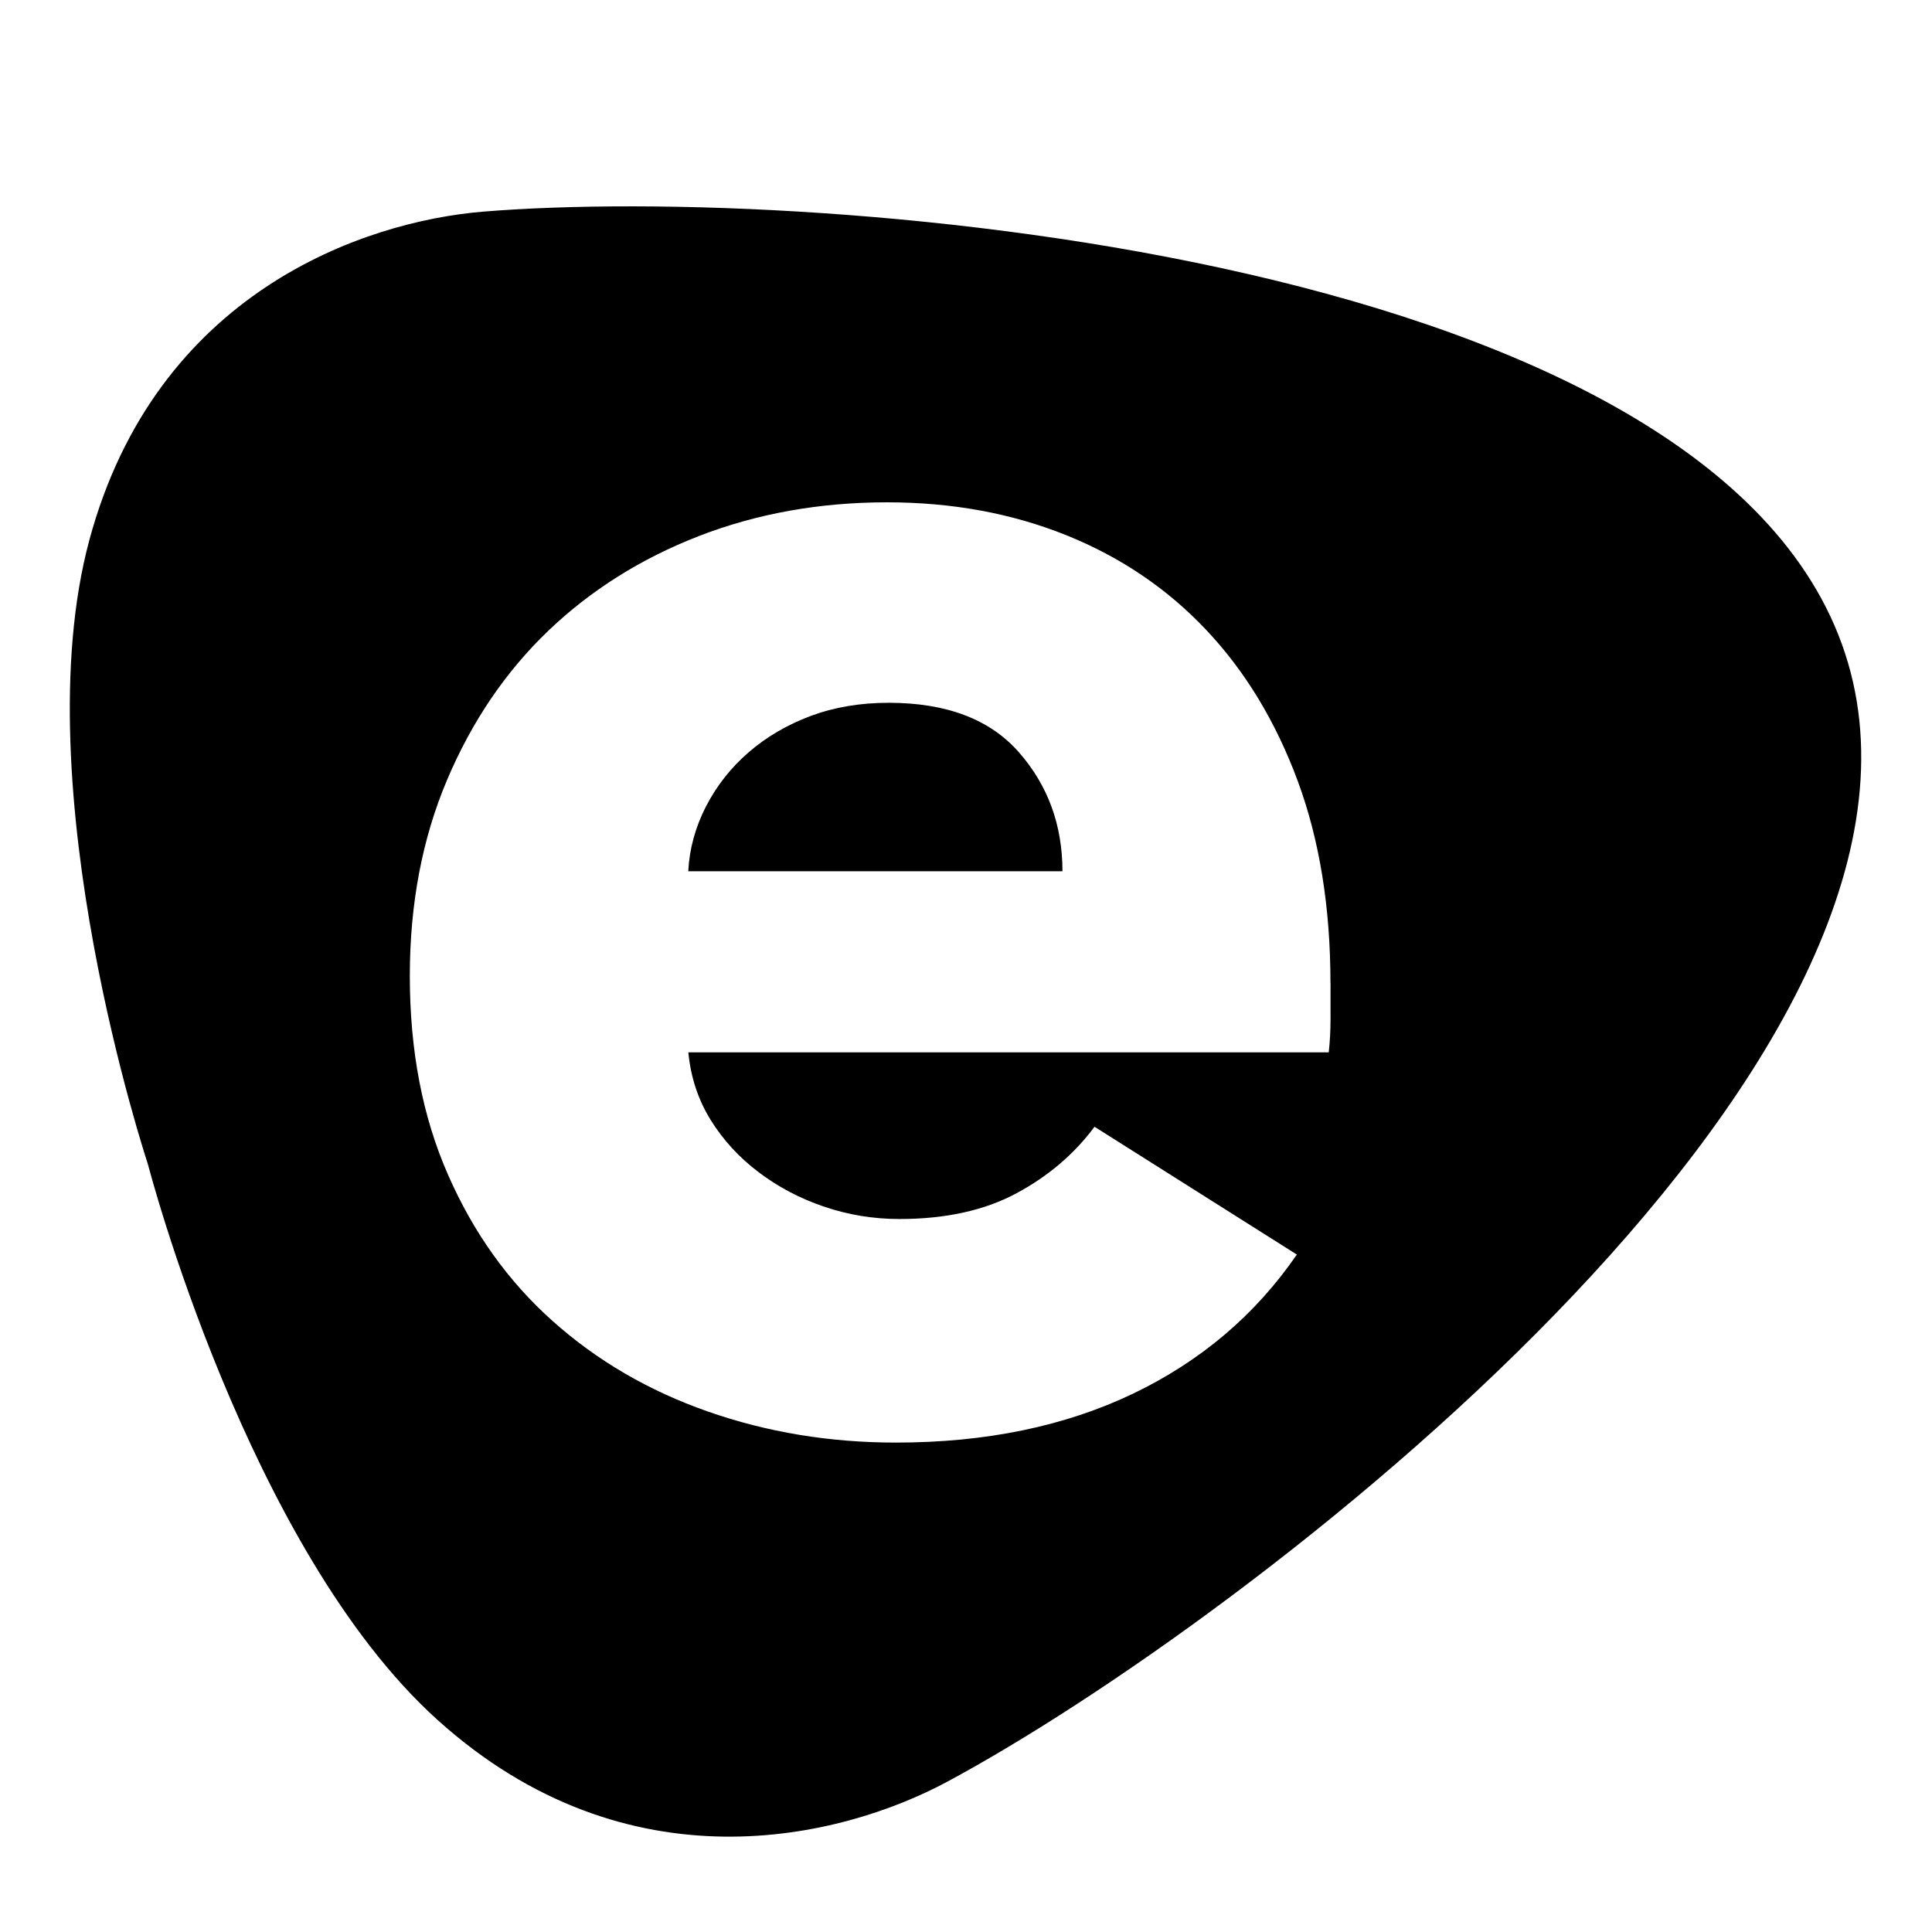 <?xml version="1.0" encoding="utf-8"?>
<!-- Generator: Adobe Illustrator 22.0.0, SVG Export Plug-In . SVG Version: 6.00 Build 0)  -->
<svg version="1.1" id="Layer_1" xmlns="http://www.w3.org/2000/svg" xmlns:xlink="http://www.w3.org/1999/xlink" x="0px" y="0px"
	 viewBox="0 0 2500 2500" style="enable-background:new 0 0 2500 2500;" xml:space="preserve">
<path d="M2391.1,857c155.6,526.9-778.3,1240.5-1165.3,1448.5c-137.7,74-413.2,142.1-659.4-79.7s-375-719.3-375-719.3
	s-162-487.6-75.8-807.6s354.5-412.5,510.4-425.1C1063.8,238.2,2235.5,330.1,2391.1,857z M1721.6,1272.1c0-98-14.1-185.2-42.4-261.7
	c-28.4-76.5-67.7-141.6-118.2-195.1c-50.5-53.6-111-94.5-181.4-122.8c-70.4-28.3-147.7-42.5-231.8-42.5
	c-87.3,0-168.4,14.6-243.3,43.6c-75,29.1-140,70-195.2,122.8c-55.1,52.8-98.7,117.1-130.8,192.8c-32.1,75.8-48.2,160.4-48.2,253.7
	c0,96.4,16.4,182.1,49.4,257.1c32.8,75,78,138.2,135.4,189.4c57.4,51.3,124.3,90.3,200.9,117.1c76.5,26.8,157.6,40.2,243.3,40.2
	c116.3,0,218.4-21.1,306.4-63.1c88-42.1,158.8-102.2,212.4-180.2L1416.3,1458c-26.1,35.2-59.7,63.9-101,86.1
	c-41.3,22.2-91.8,33.3-151.5,33.3c-33.7,0-66.2-5.4-97.5-16c-31.4-10.7-59.7-25.6-84.9-44.8c-25.3-19.1-45.9-41.7-62-67.7
	c-16-25.9-25.6-55-28.7-87.2h828.7c1.5-13.8,2.3-28.3,2.3-43.6V1272.1 M890.6,1127.4c1.5-29.1,9.2-57,22.9-83.8
	c13.8-26.7,32.1-50.1,55.1-70c22.9-19.9,49.7-35.6,80.3-47.1c30.6-11.4,64.3-17.1,101-17.1c75,0,131.2,21.4,168.7,64.2
	c37.5,42.9,56.2,94.1,56.2,153.8H890.6z"/>
</svg>
